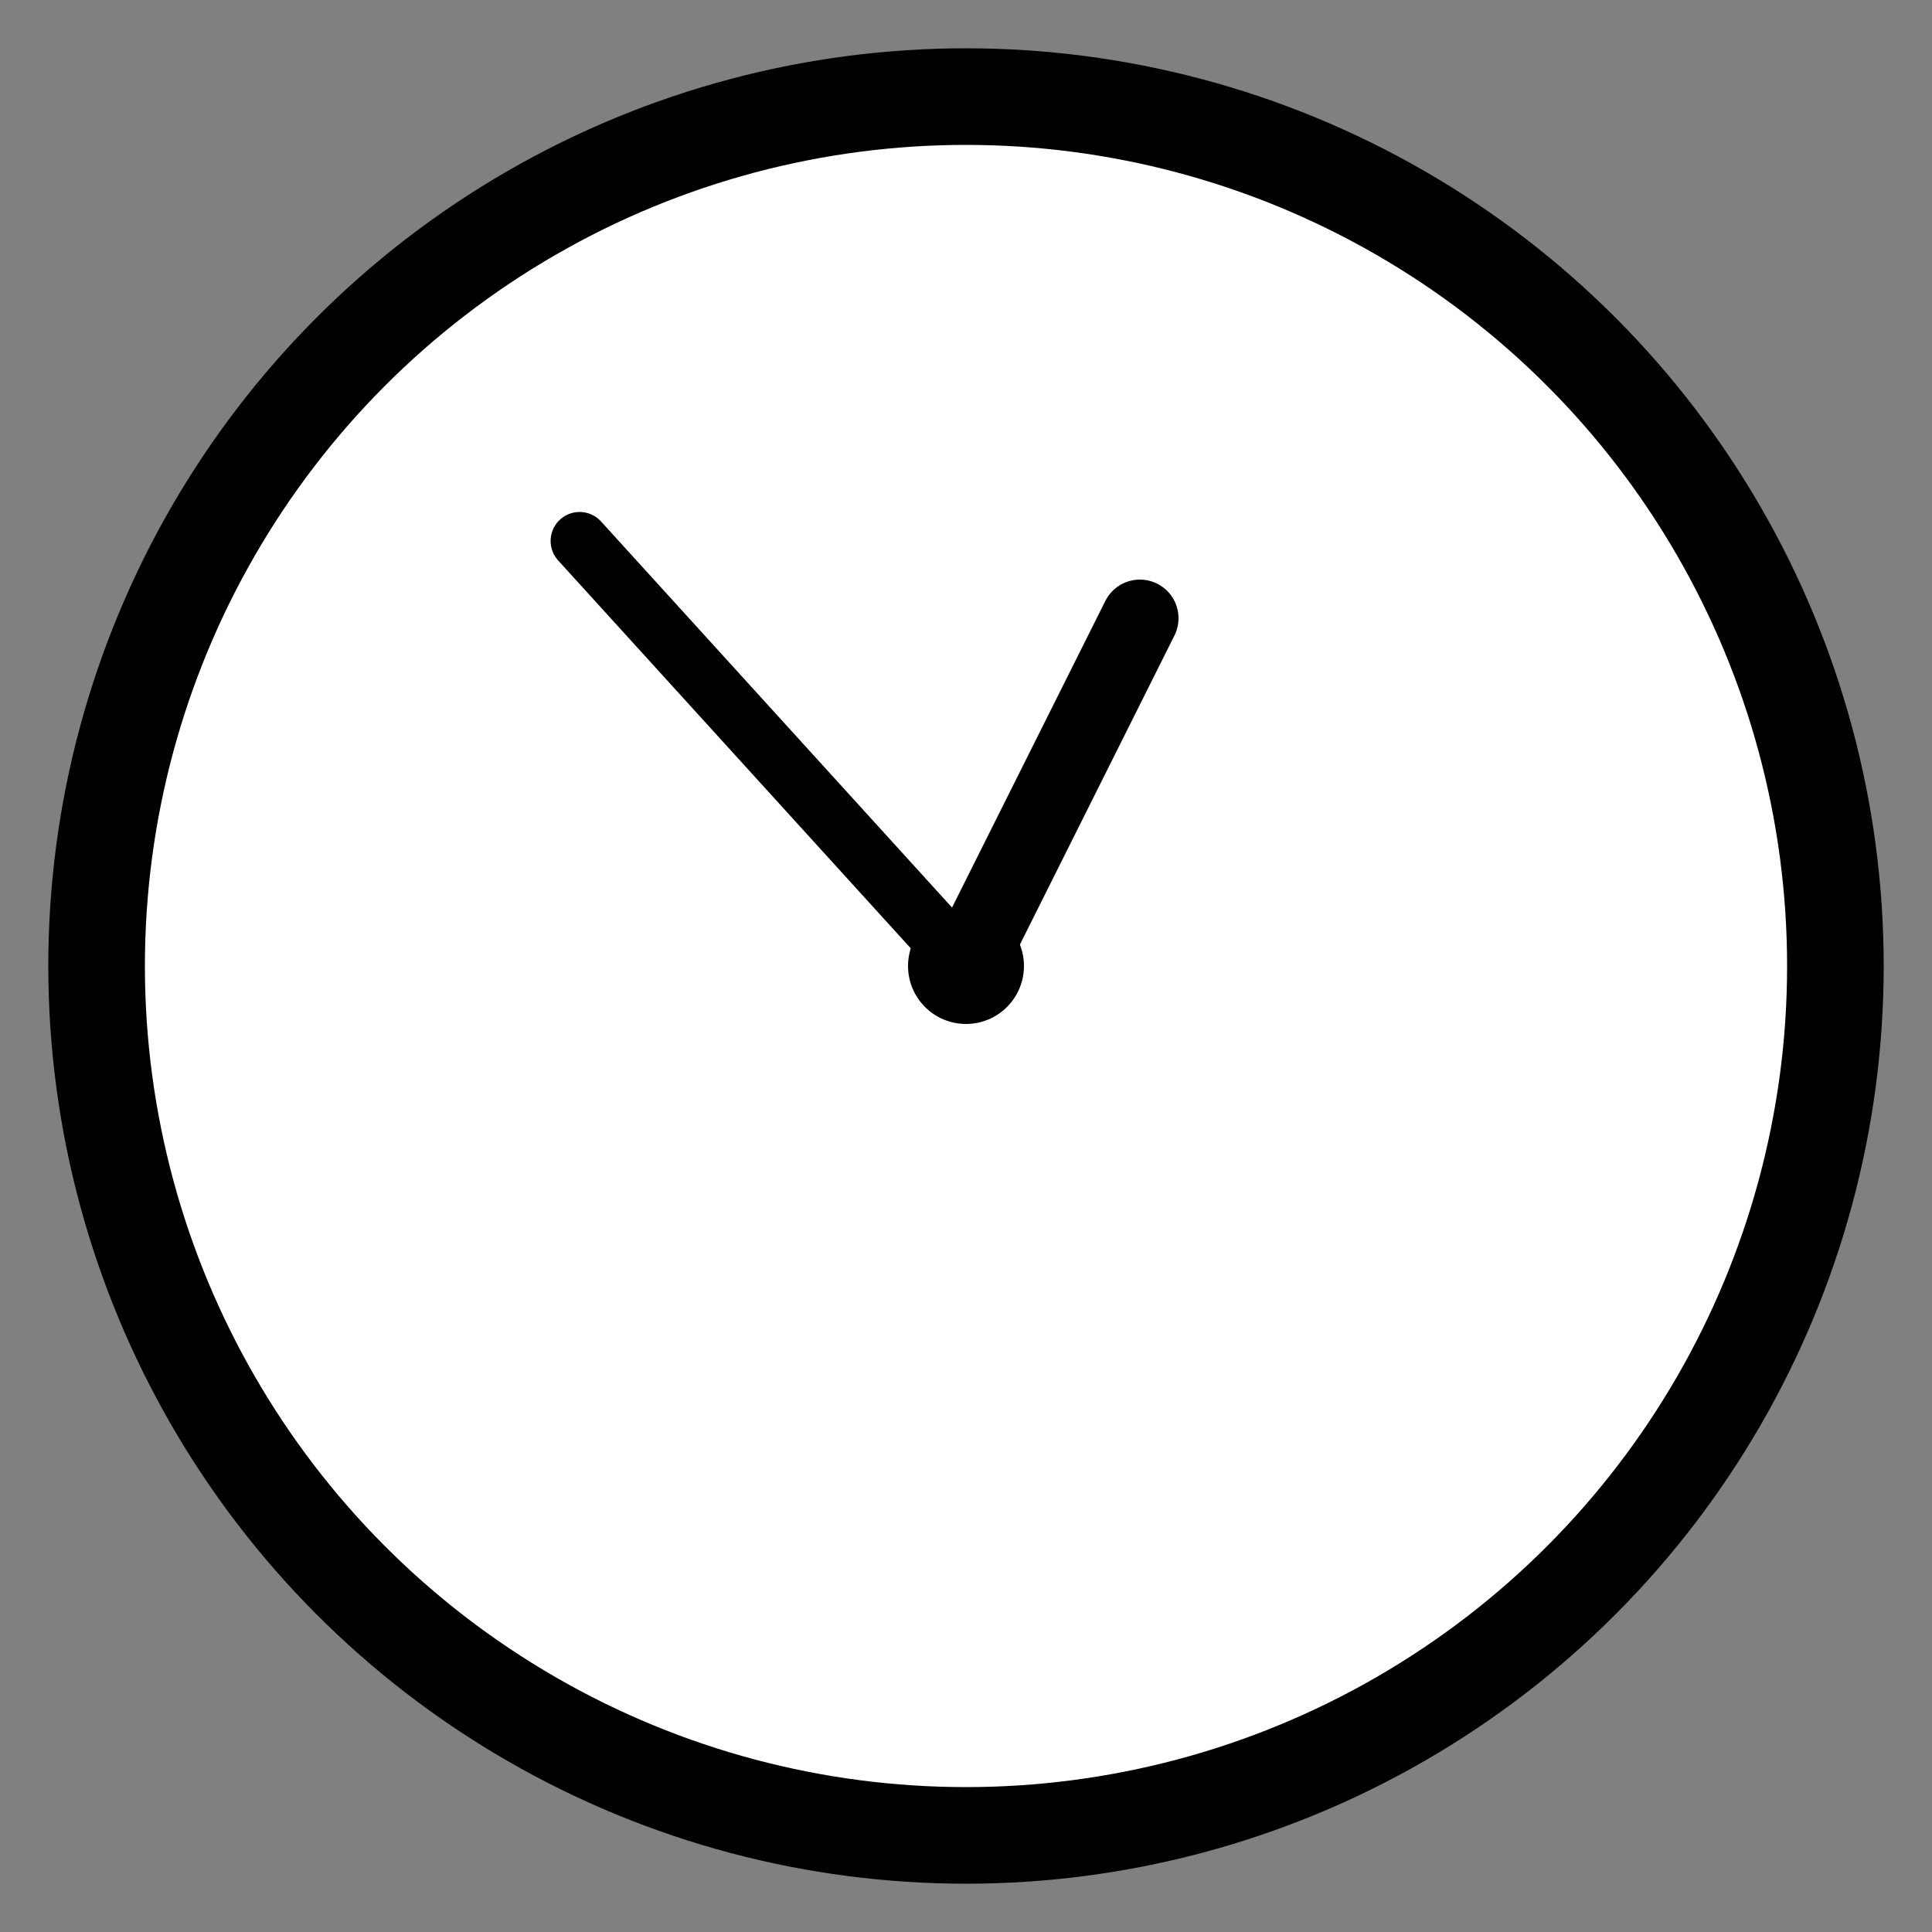 
<svg width="100" height="100" viewBox="0 0 100 100" xmlns="http://www.w3.org/2000/svg">
    <rect x="0" y="0" width="100" height="100" fill="#808080" stroke="none"/>
    <!-- Clock Circle -->
    <circle cx="50" cy="50" r="45" stroke="black" stroke-width="5" fill="white"/>
    
    <!-- Clock Center -->
    <circle cx="50" cy="50" r="3" fill="black"/>
    
    <!-- Hour Hand -->
    <line x1="50" y1="50" x2="59" y2="32" stroke="black" stroke-width="4" stroke-linecap="round"/>
    
    <!-- Minute Hand -->
    <line x1="50" y1="50" x2="30" y2="28" stroke="black" stroke-width="3" stroke-linecap="round"/>
</svg>
    